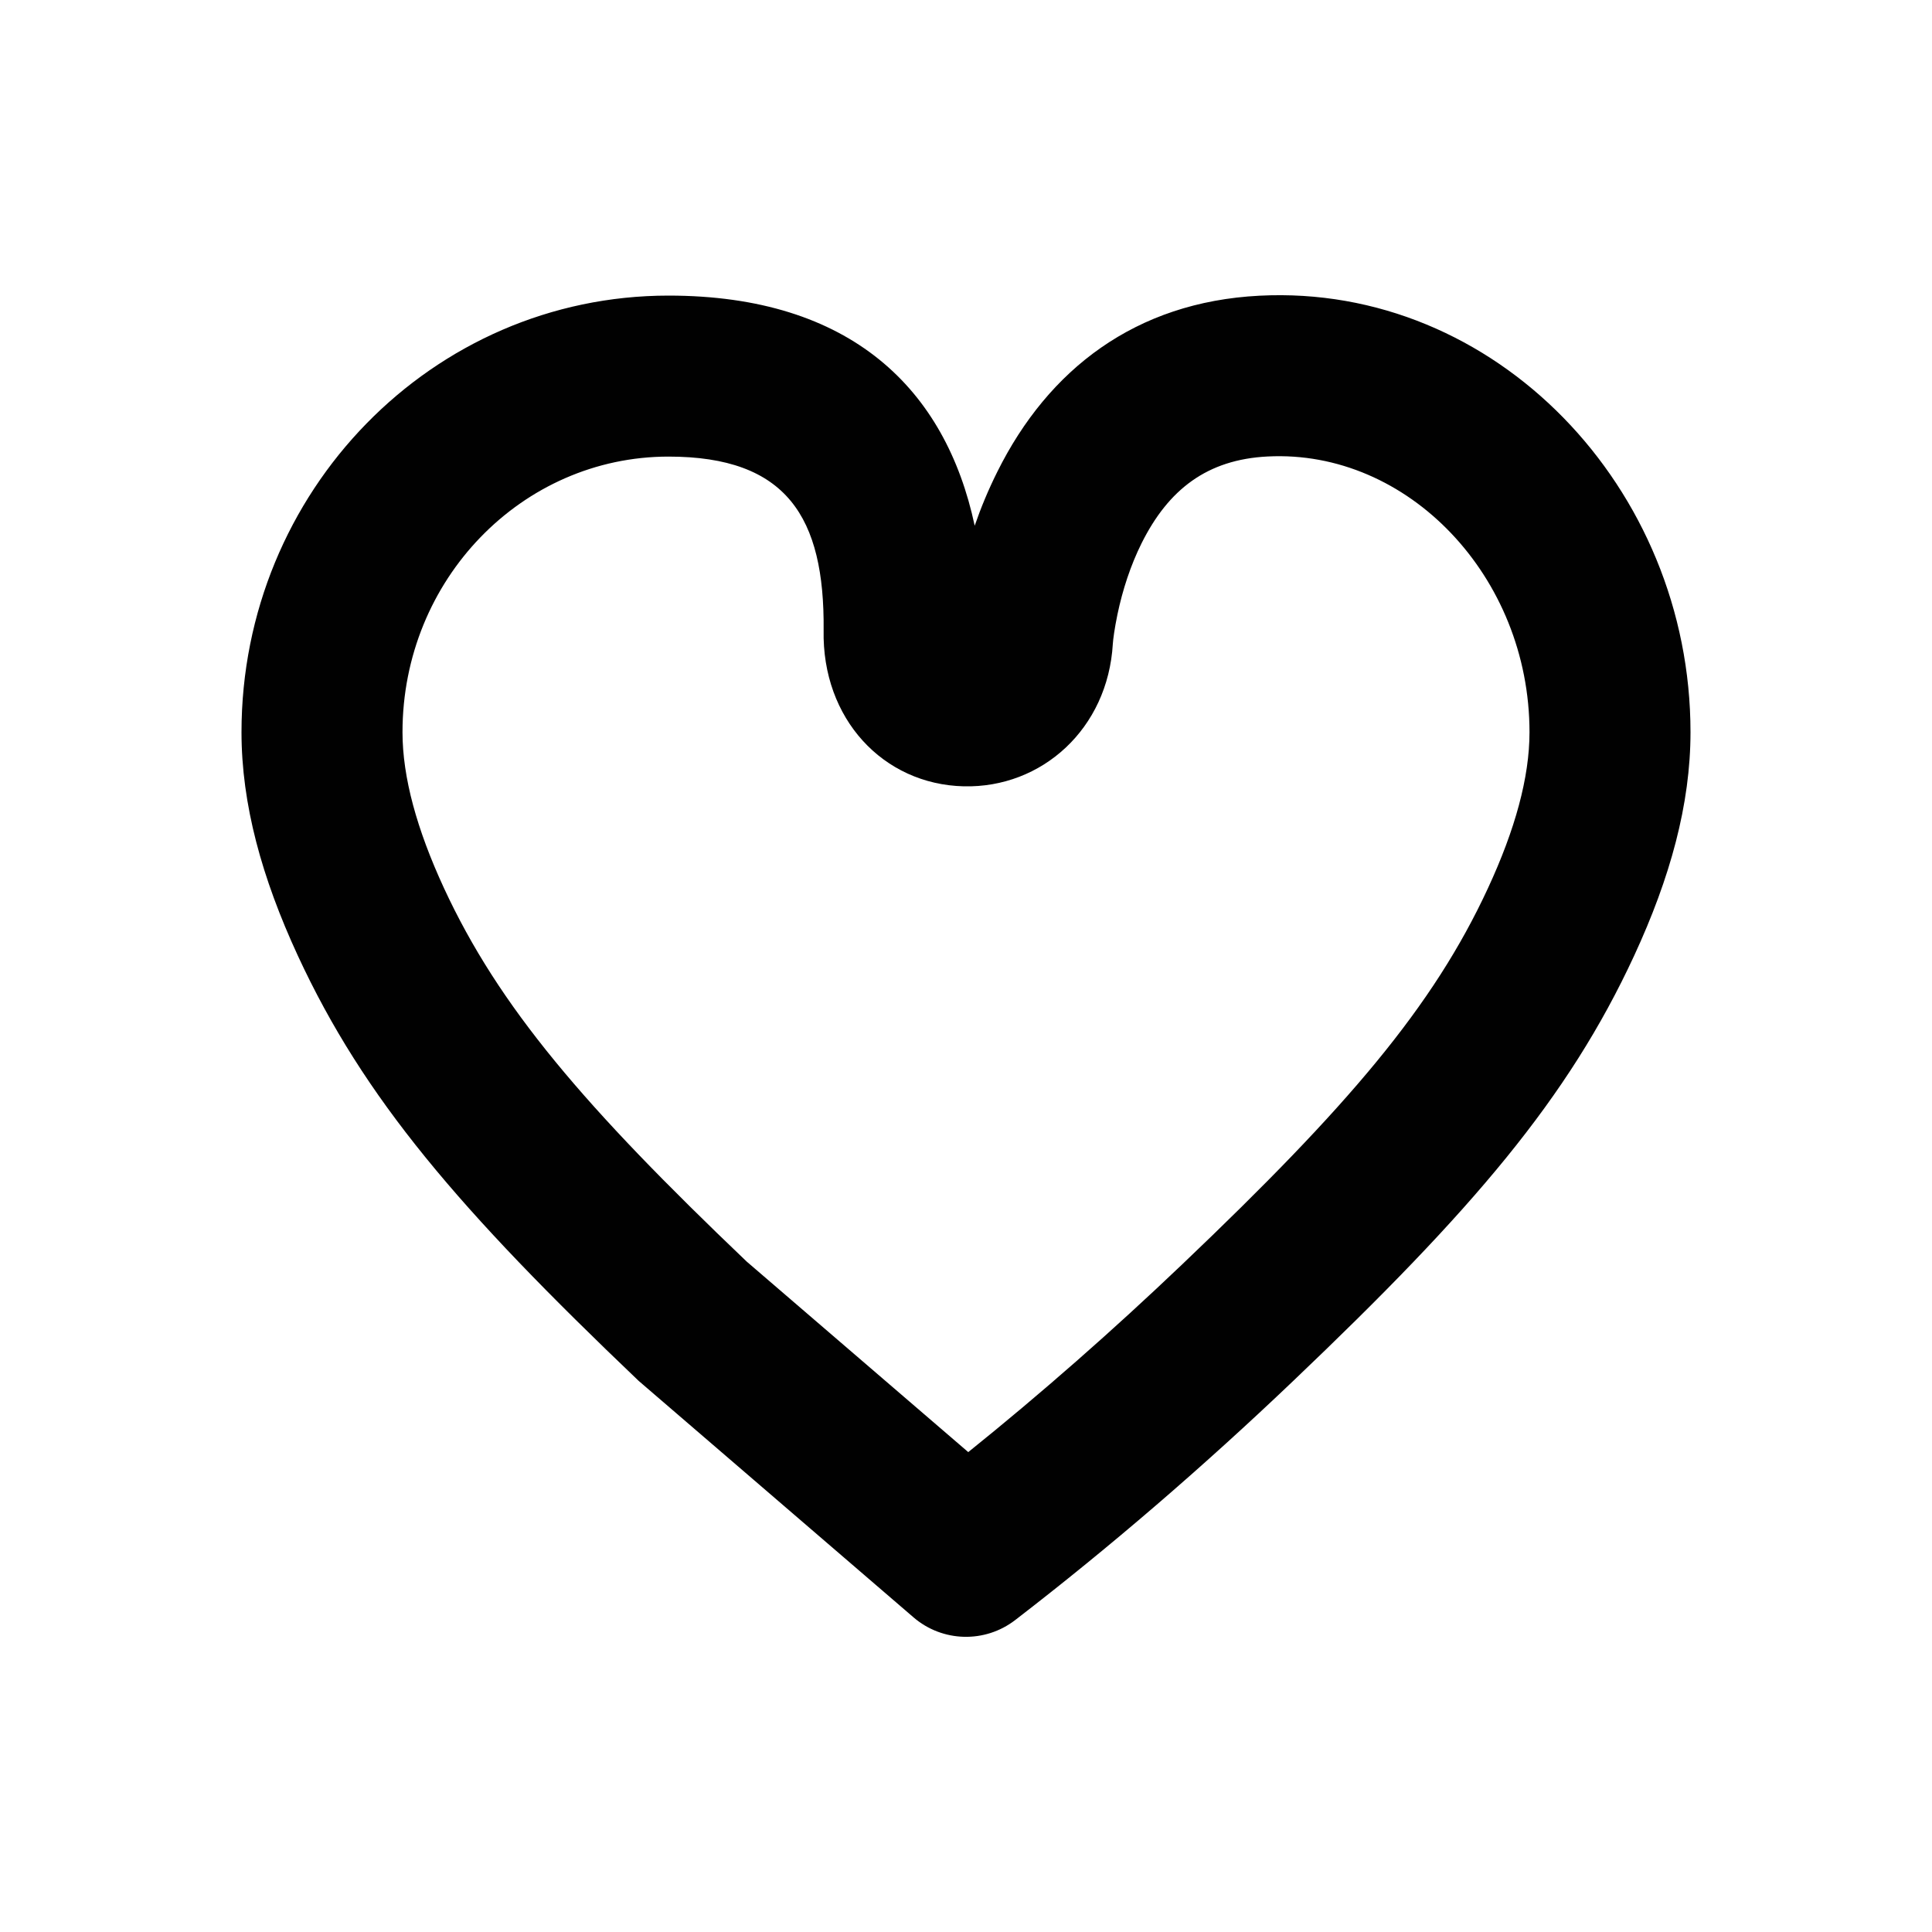 <?xml version="1.0" encoding="UTF-8"?>
<svg width="36px" height="36px" viewBox="0 0 36 36" version="1.1" xmlns="http://www.w3.org/2000/svg" xmlns:xlink="http://www.w3.org/1999/xlink">
    <!-- Generator: Sketch 48.2 (47327) - http://www.bohemiancoding.com/sketch -->
    <title>Icons/Utility/Donate</title>
    <desc>Created with Sketch.</desc>
    <defs></defs>
    <g id="Icons" stroke="none" stroke-width="1" fill="none" fill-rule="evenodd">
        <g id="Icons/Utility/Donate" fill="#010101" fill-rule="nonzero">
            <path d="M18.586,8.786 C19.535,6.881 21.158,5.628 23.467,5.51 C27.864,5.284 31.5,9.09 31.5,13.643 C31.5,14.988 31.121,16.358 30.451,17.806 C29.22,20.466 27.446,22.542 24.099,25.73 C22.418,27.333 20.687,28.824 18.916,30.188 C18.352,30.622 17.561,30.601 17.022,30.137 L11.901,25.731 C8.553,22.539 6.78,20.466 5.549,17.806 C4.879,16.356 4.5,14.987 4.5,13.643 C4.5,9.159 8.053,5.508 12.457,5.508 C15.858,5.508 17.62,7.252 18.162,9.796 C18.275,9.467 18.415,9.128 18.586,8.786 Z M22.029,23.559 C25.115,20.619 26.704,18.76 27.728,16.546 C28.231,15.46 28.5,14.488 28.5,13.643 C28.5,10.744 26.234,8.371 23.62,8.506 C22.492,8.563 21.771,9.121 21.271,10.124 C21.066,10.536 20.918,10.991 20.822,11.449 C20.766,11.719 20.741,11.918 20.736,11.996 C20.644,13.579 19.414,14.687 17.957,14.652 C16.454,14.615 15.314,13.391 15.347,11.743 C15.367,9.636 14.659,8.508 12.457,8.508 C9.729,8.508 7.5,10.798 7.5,13.643 C7.5,14.487 7.769,15.458 8.272,16.547 C9.296,18.759 10.884,20.617 13.914,23.508 L18.042,27.058 C19.397,25.968 20.728,24.799 22.029,23.559 Z" id="Page-1"></path>
        </g>
    </g>
</svg>
